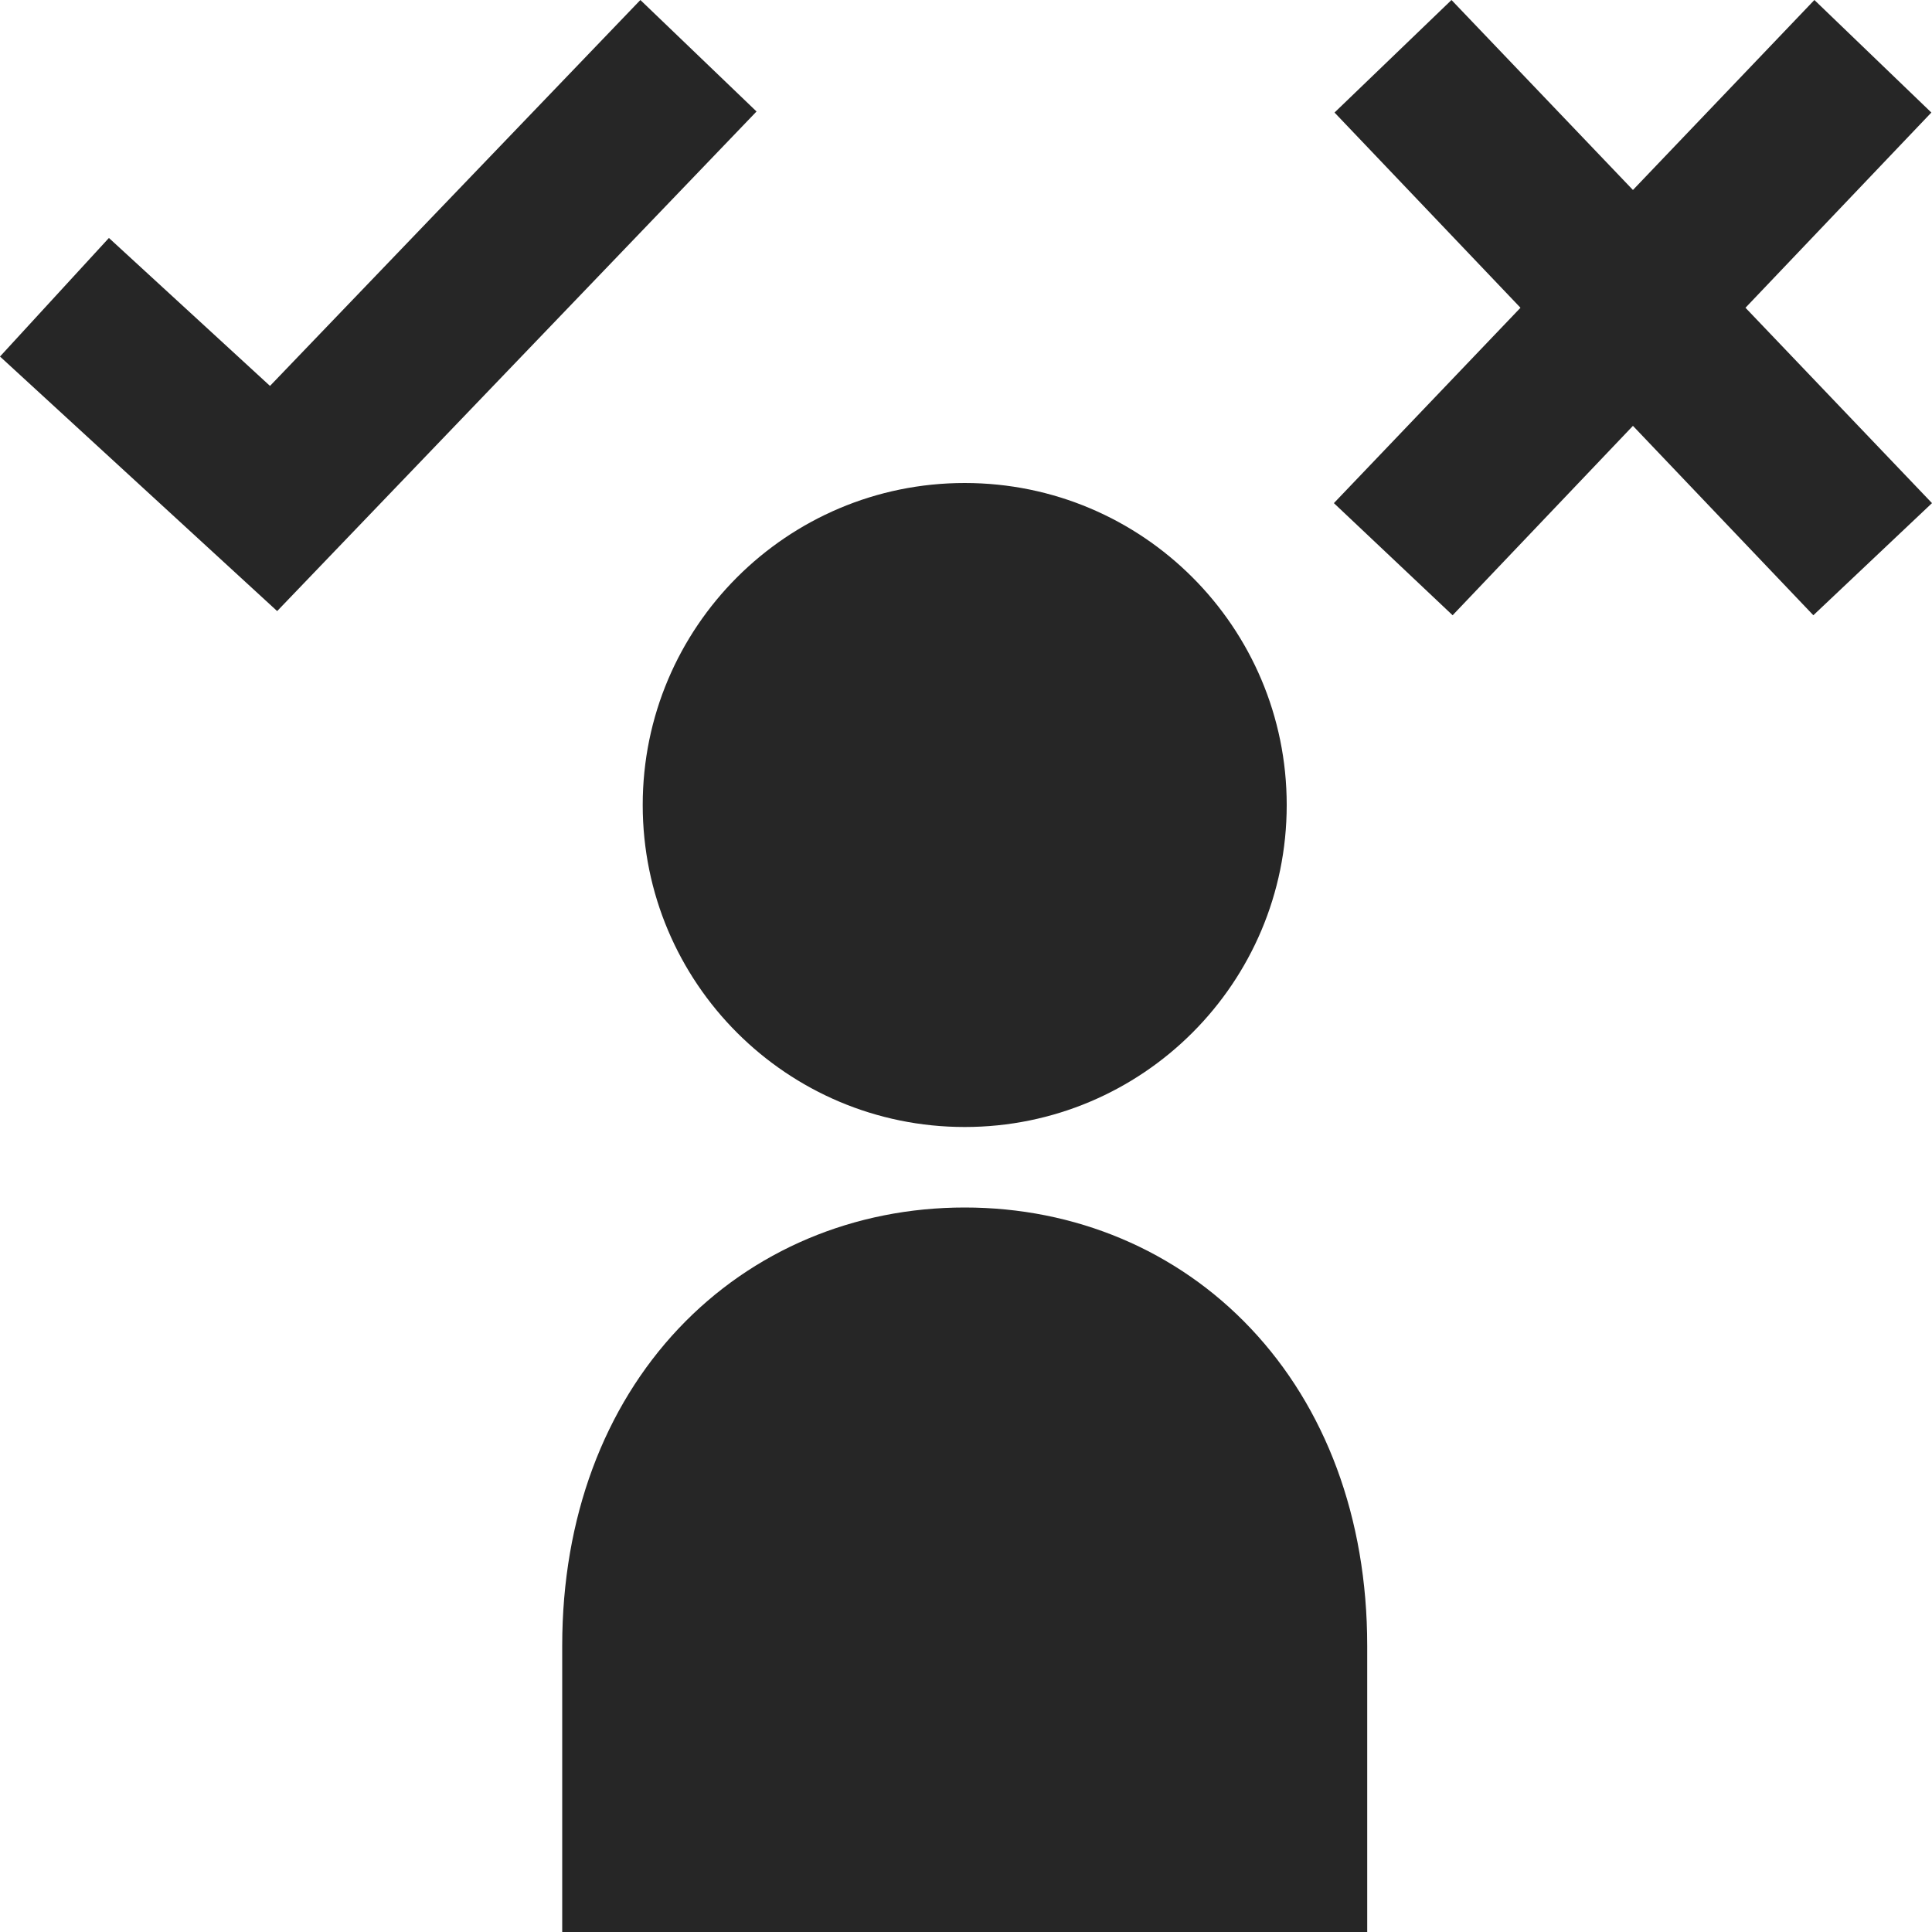 <svg width="24" height="24" viewBox="0 0 24 24" fill="none" xmlns="http://www.w3.org/2000/svg">
<path fill-rule="evenodd" clip-rule="evenodd" d="M3.354 4.794L7.955 0L9.398 1.385L3.443 7.591L0 4.429L1.353 2.956L3.354 4.794ZM15.984 10C15.984 12.209 14.194 14 11.984 14C9.775 14 7.984 12.209 7.984 10C7.984 7.791 9.775 6 11.984 6C14.194 6 15.984 7.791 15.984 10ZM6.984 20.444V24H16.984V20.444C16.984 18.848 16.461 17.481 15.54 16.505C14.62 15.529 13.352 15 11.984 15C10.616 15 9.349 15.529 8.428 16.505C7.508 17.481 6.984 18.848 6.984 20.444ZM18.045 7.643L20.285 5.29L22.526 7.643L24 6.25L21.683 3.823L23.992 1.398L22.539 0L20.285 2.36L18.031 0L16.578 1.398L18.888 3.823L16.57 6.25L18.045 7.643Z" fill="#262626"/>
</svg>
